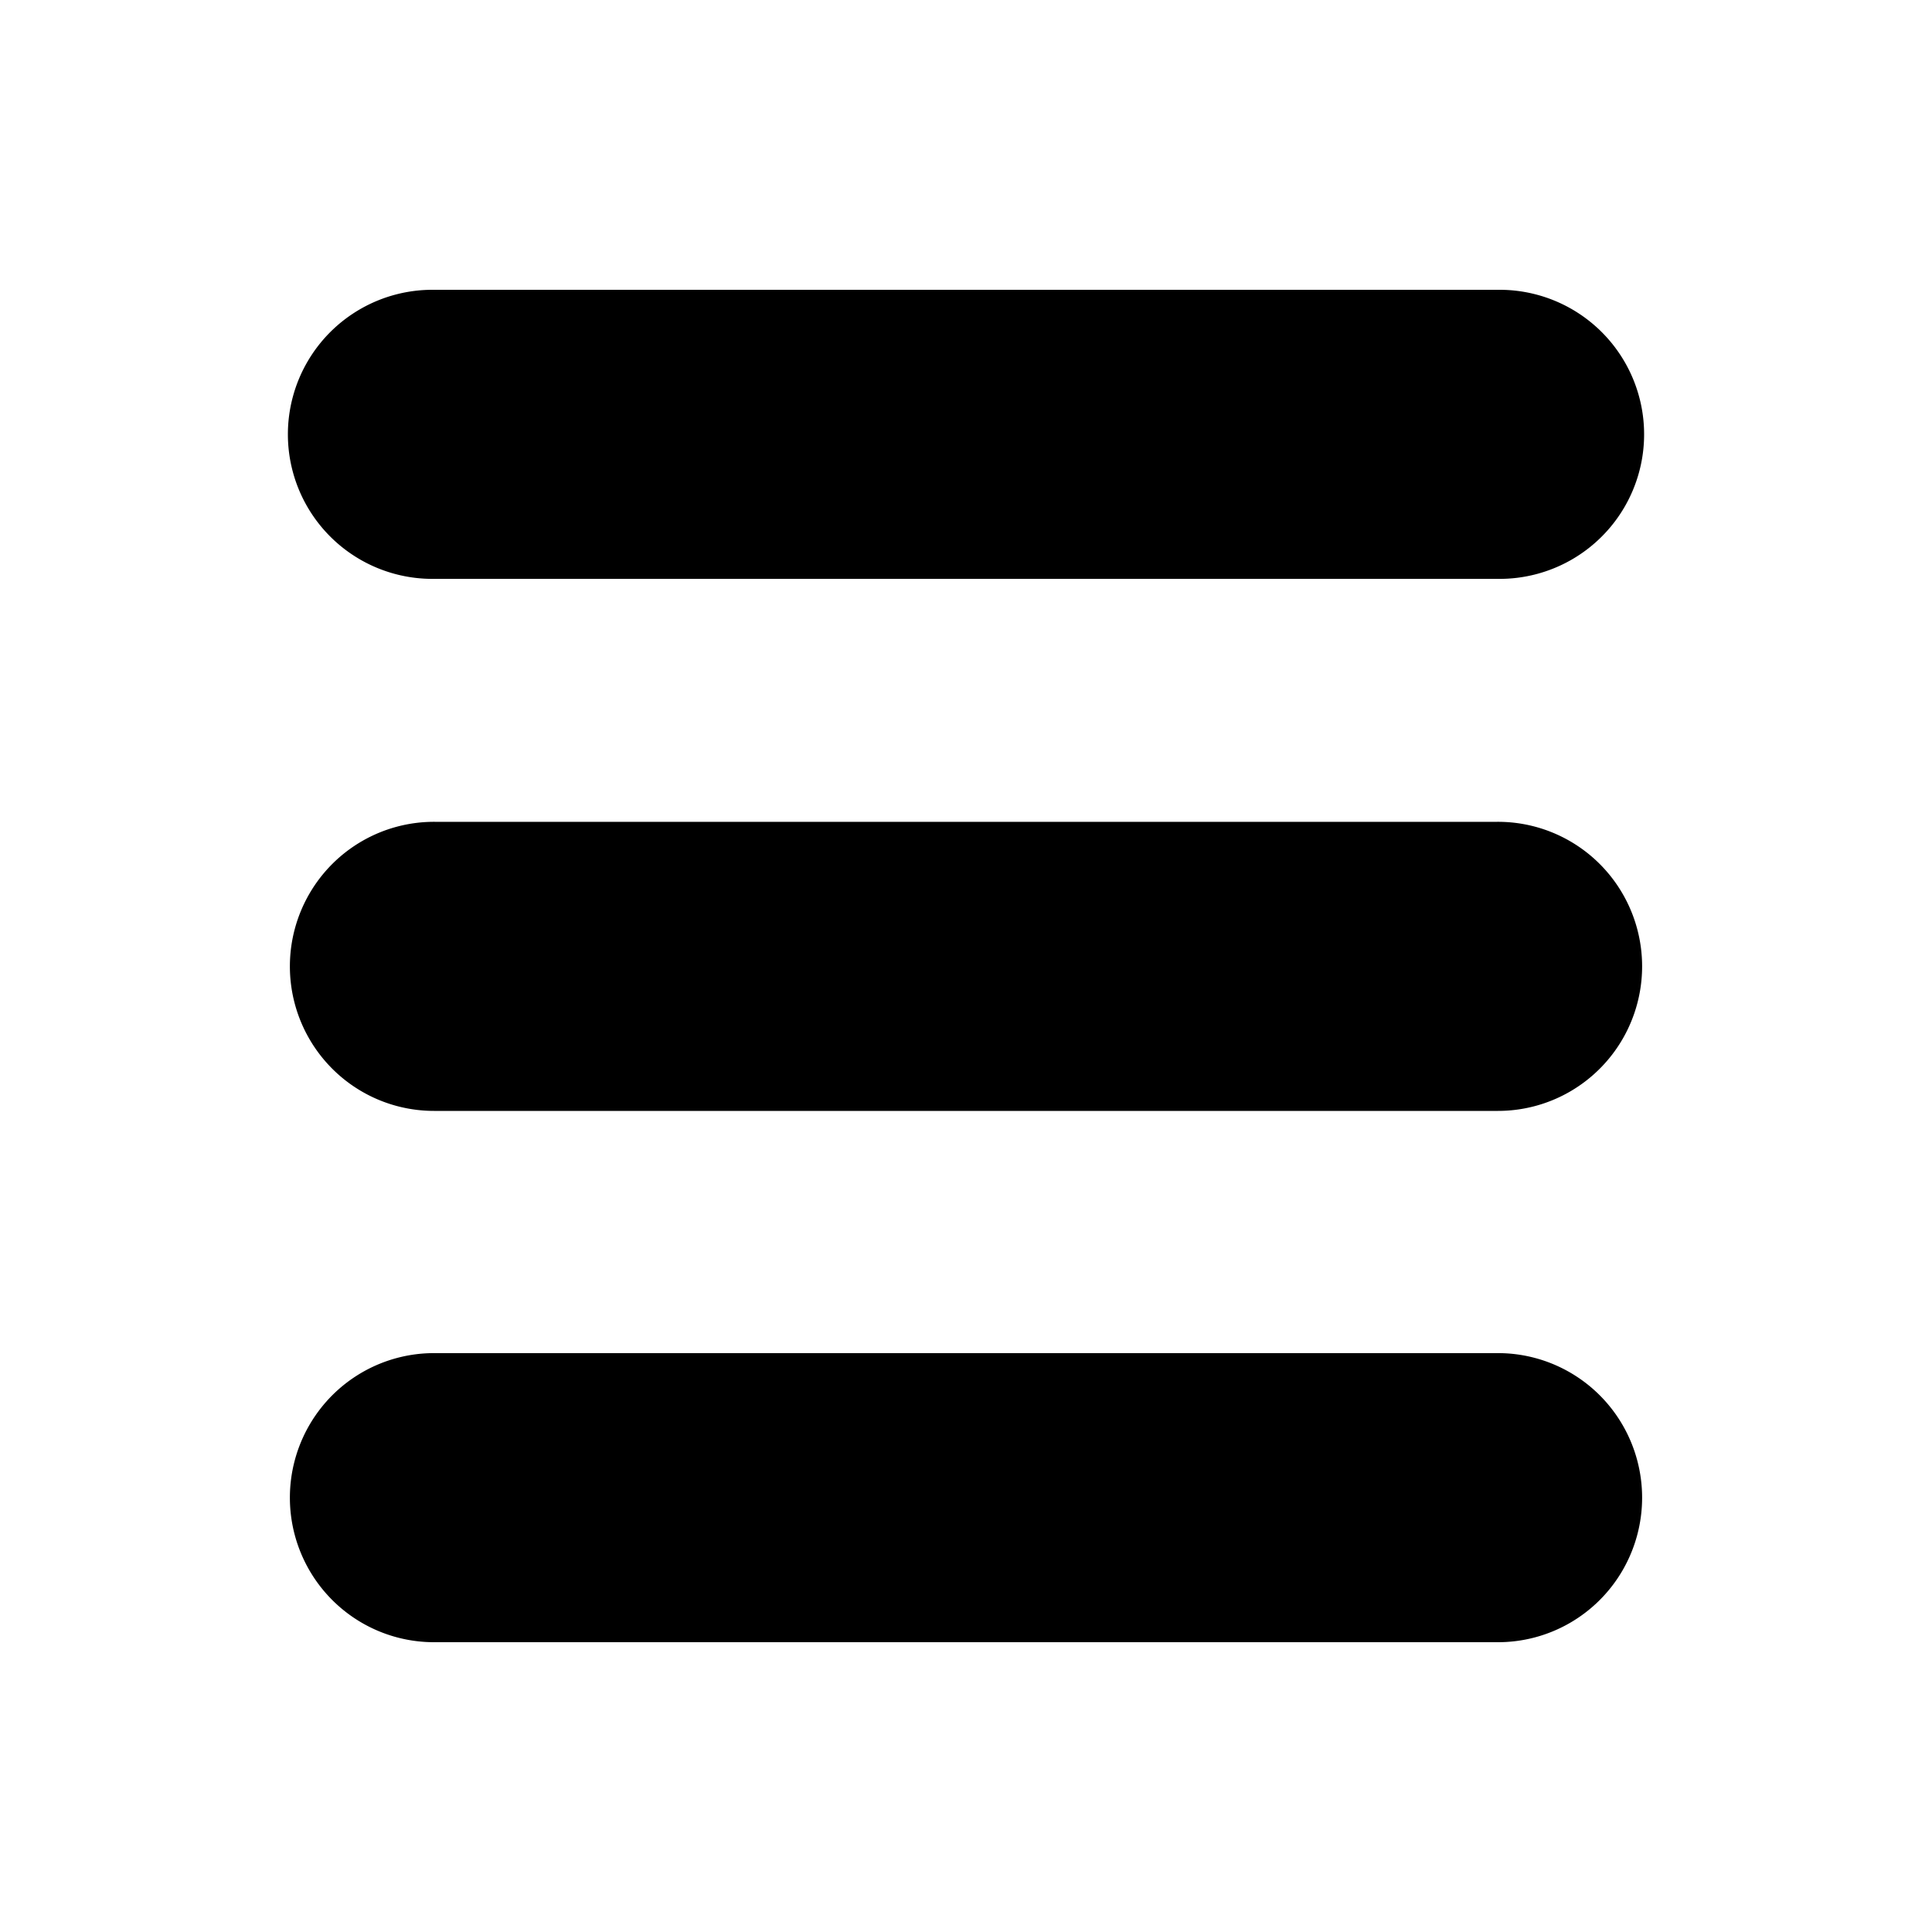 <?xml version="1.0" encoding="UTF-8" standalone="no"?>
<!-- Created with Inkscape (http://www.inkscape.org/) -->

<svg
        xmlns:dc="http://purl.org/dc/elements/1.1/"
        xmlns:cc="http://creativecommons.org/ns#"
        xmlns:rdf="http://www.w3.org/1999/02/22-rdf-syntax-ns#"
        xmlns:svg="http://www.w3.org/2000/svg"
        xmlns="http://www.w3.org/2000/svg"
        xmlns:sodipodi="http://sodipodi.sourceforge.net/DTD/sodipodi-0.dtd"
        xmlns:inkscape="http://www.inkscape.org/namespaces/inkscape"
        width="1000"
        height="1000"
        id="svg3809"
        version="1.1"
        inkscape:version="0.48.5 r10040"
        sodipodi:docname="handle.svg">
  <path
          d="M 224.438 150 A 74.815 74.815 0 1 0 224.438 299.625 L 775.562 299.625 A 74.815 74.815 0 1 0 775.562 150 L 224.438 150 z M 225.25 425.375 A 74.596 74.815 0 1 0 225.25 575 L 774.75 575 A 74.596 74.815 0 1 0 774.75 425.375 L 225.25 425.375 z M 225.25 700.375 A 74.596 74.815 0 1 0 225.25 850 L 774.75 850 A 74.596 74.815 0 1 0 774.75 700.375 L 225.25 700.375 z "
          id="path2988" />
</svg>
